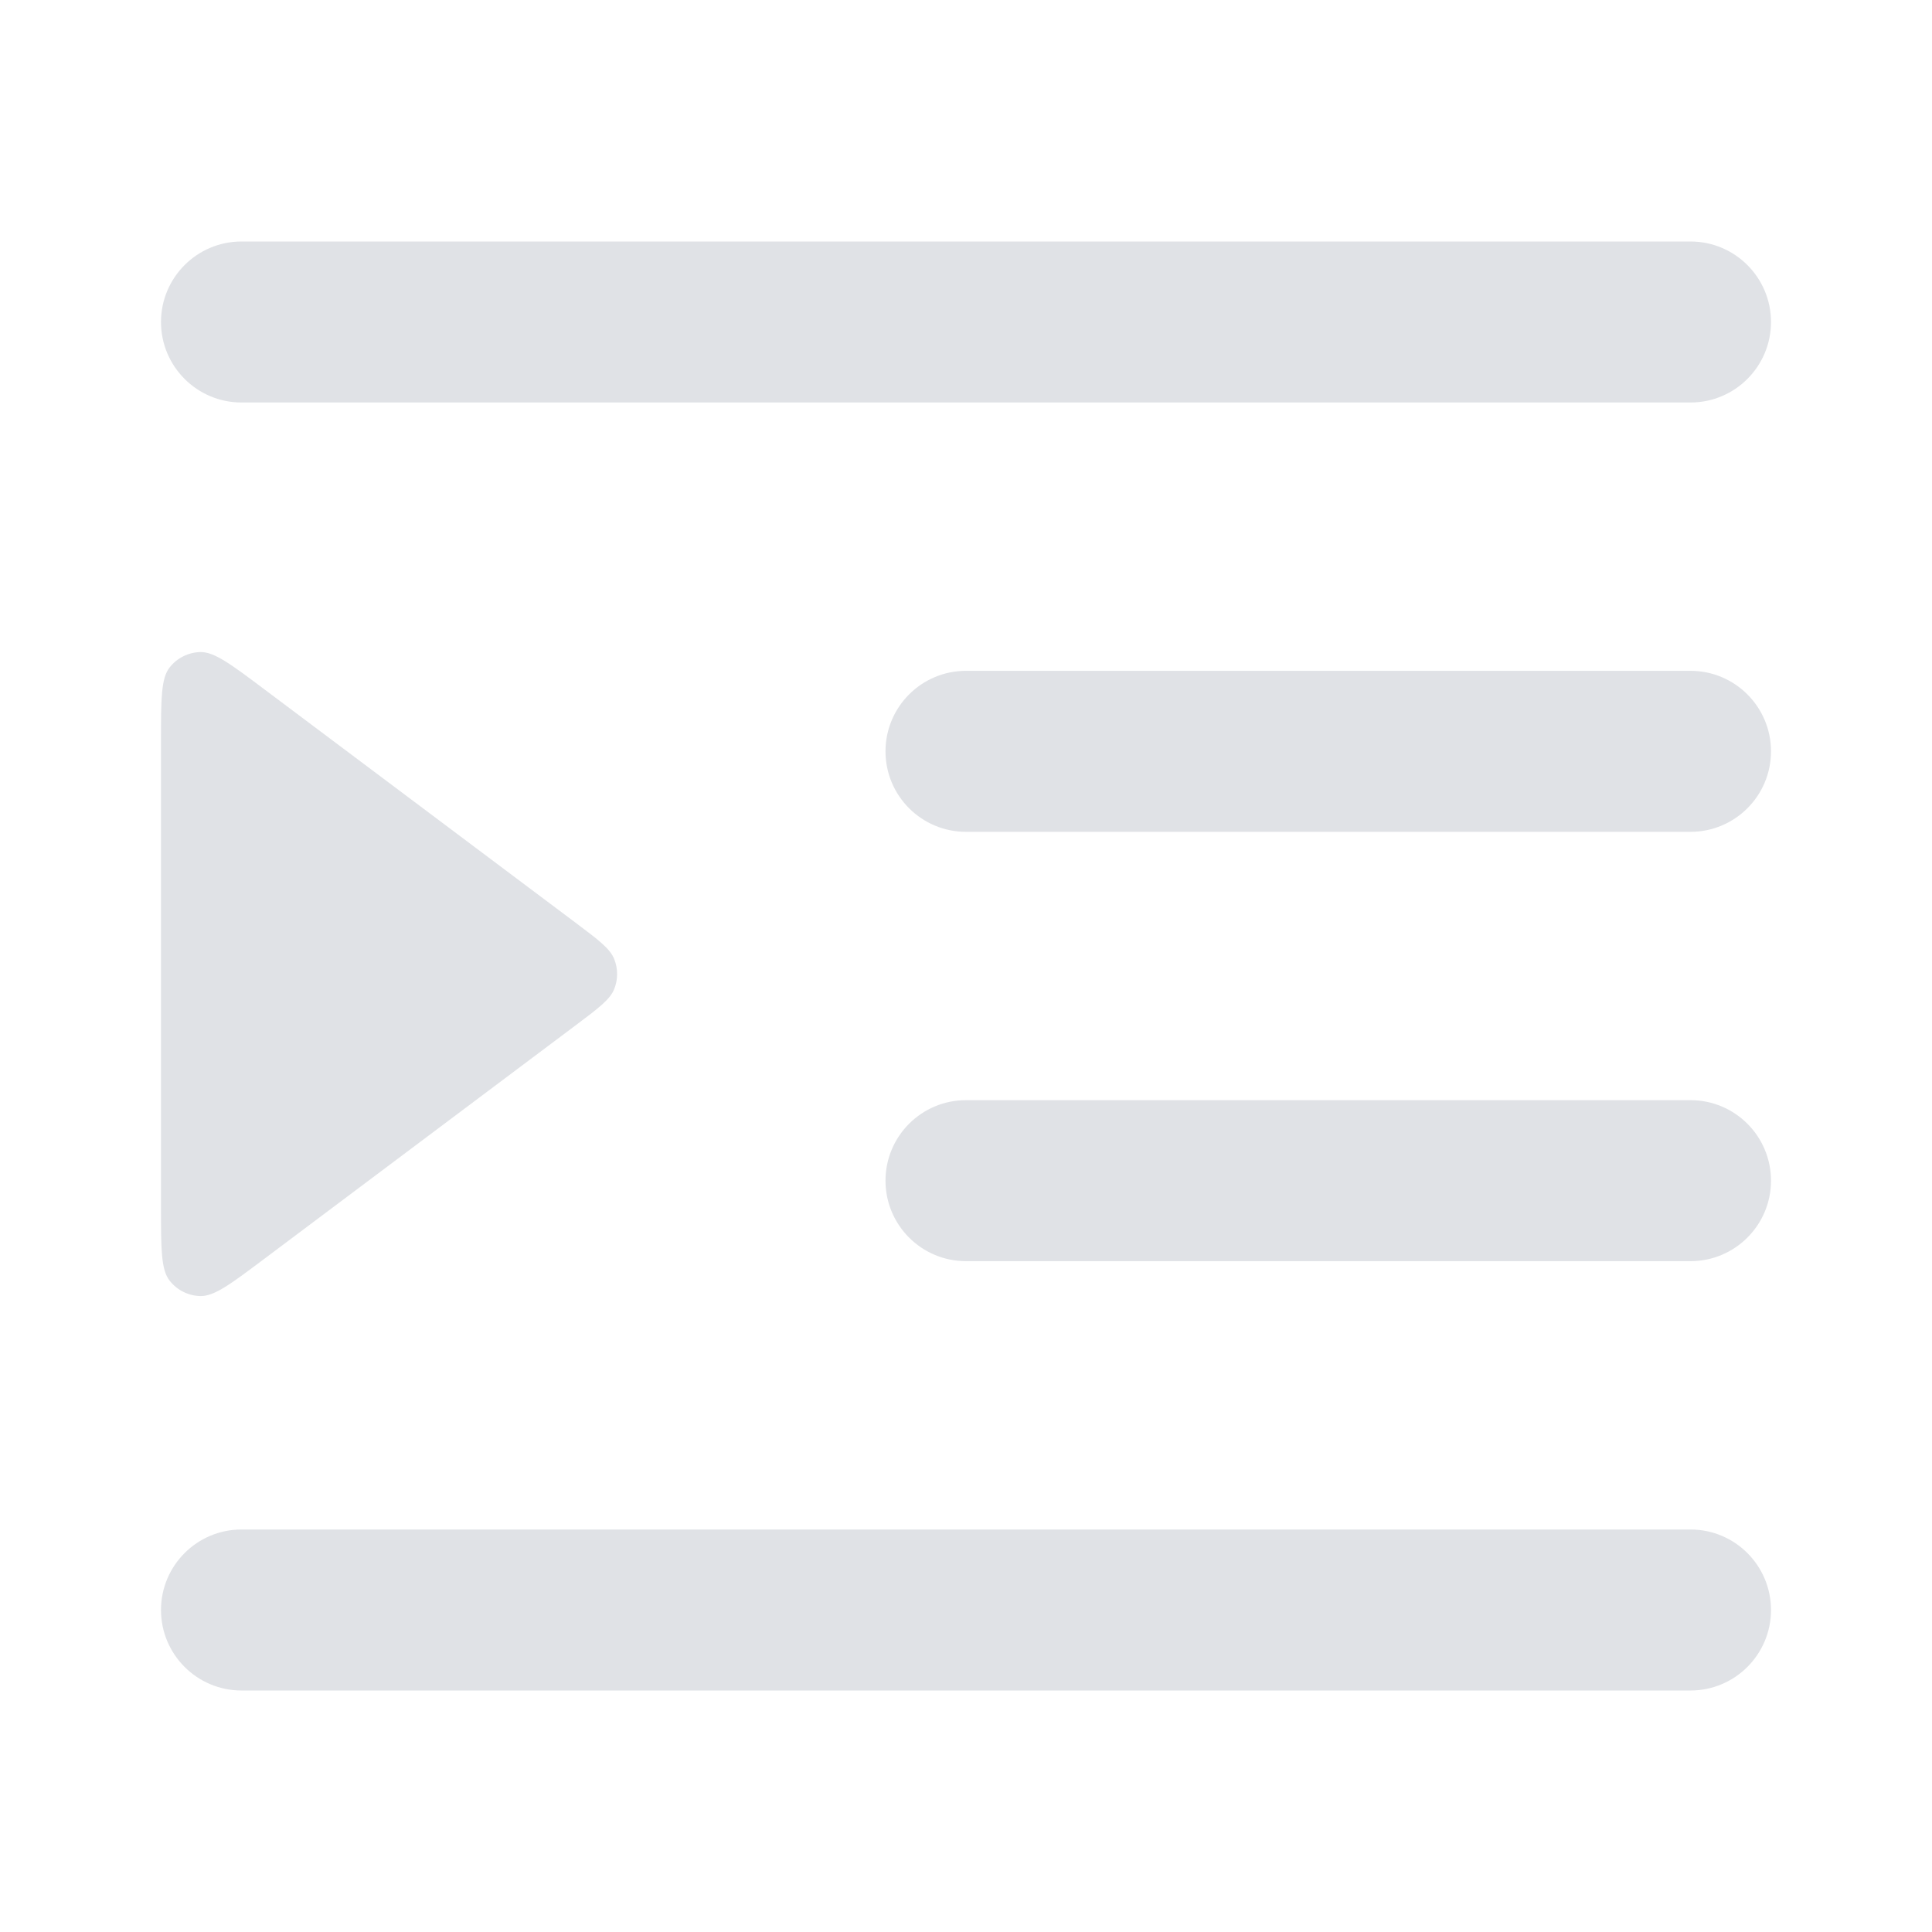 <svg width="18" height="18" viewBox="0 0 18 18" fill="none" xmlns="http://www.w3.org/2000/svg">
<path d="M2.25 2.25C1.836 2.25 1.5 2.586 1.5 3C1.5 3.414 1.836 3.75 2.25 3.75H15.75C16.164 3.75 16.5 3.414 16.5 3C16.5 2.586 16.164 2.25 15.75 2.25H2.25Z" fill="#E0E2E6"/>
<path d="M9 6.25C8.586 6.25 8.25 6.586 8.25 7C8.25 7.414 8.586 7.75 9 7.75H15.75C16.164 7.75 16.5 7.414 16.5 7C16.5 6.586 16.164 6.25 15.75 6.25H9Z" fill="#E0E2E6"/>
<path d="M9 10.25C8.586 10.25 8.25 10.586 8.25 11C8.25 11.414 8.586 11.75 9 11.75H15.75C16.164 11.75 16.5 11.414 16.5 11C16.5 10.586 16.164 10.25 15.75 10.25H9Z" fill="#E0E2E6"/>
<path d="M2.25 14.25C1.836 14.25 1.5 14.586 1.5 15C1.5 15.414 1.836 15.75 2.25 15.75H15.75C16.164 15.75 16.5 15.414 16.5 15C16.5 14.586 16.164 14.25 15.75 14.25H2.25Z" fill="#E0E2E6"/>
<path d="M1.5 11.25C1.5 11.636 1.5 11.829 1.58 11.931C1.649 12.02 1.755 12.073 1.867 12.075C1.997 12.078 2.151 11.962 2.46 11.73L5.36 9.555C5.577 9.392 5.686 9.311 5.724 9.211C5.758 9.124 5.758 9.027 5.724 8.939C5.686 8.839 5.577 8.758 5.36 8.595L2.46 6.42C2.151 6.188 1.997 6.073 1.867 6.075C1.755 6.078 1.649 6.13 1.58 6.219C1.5 6.321 1.5 6.514 1.5 6.9V11.25Z" fill="#E0E2E6"/>
</svg>
